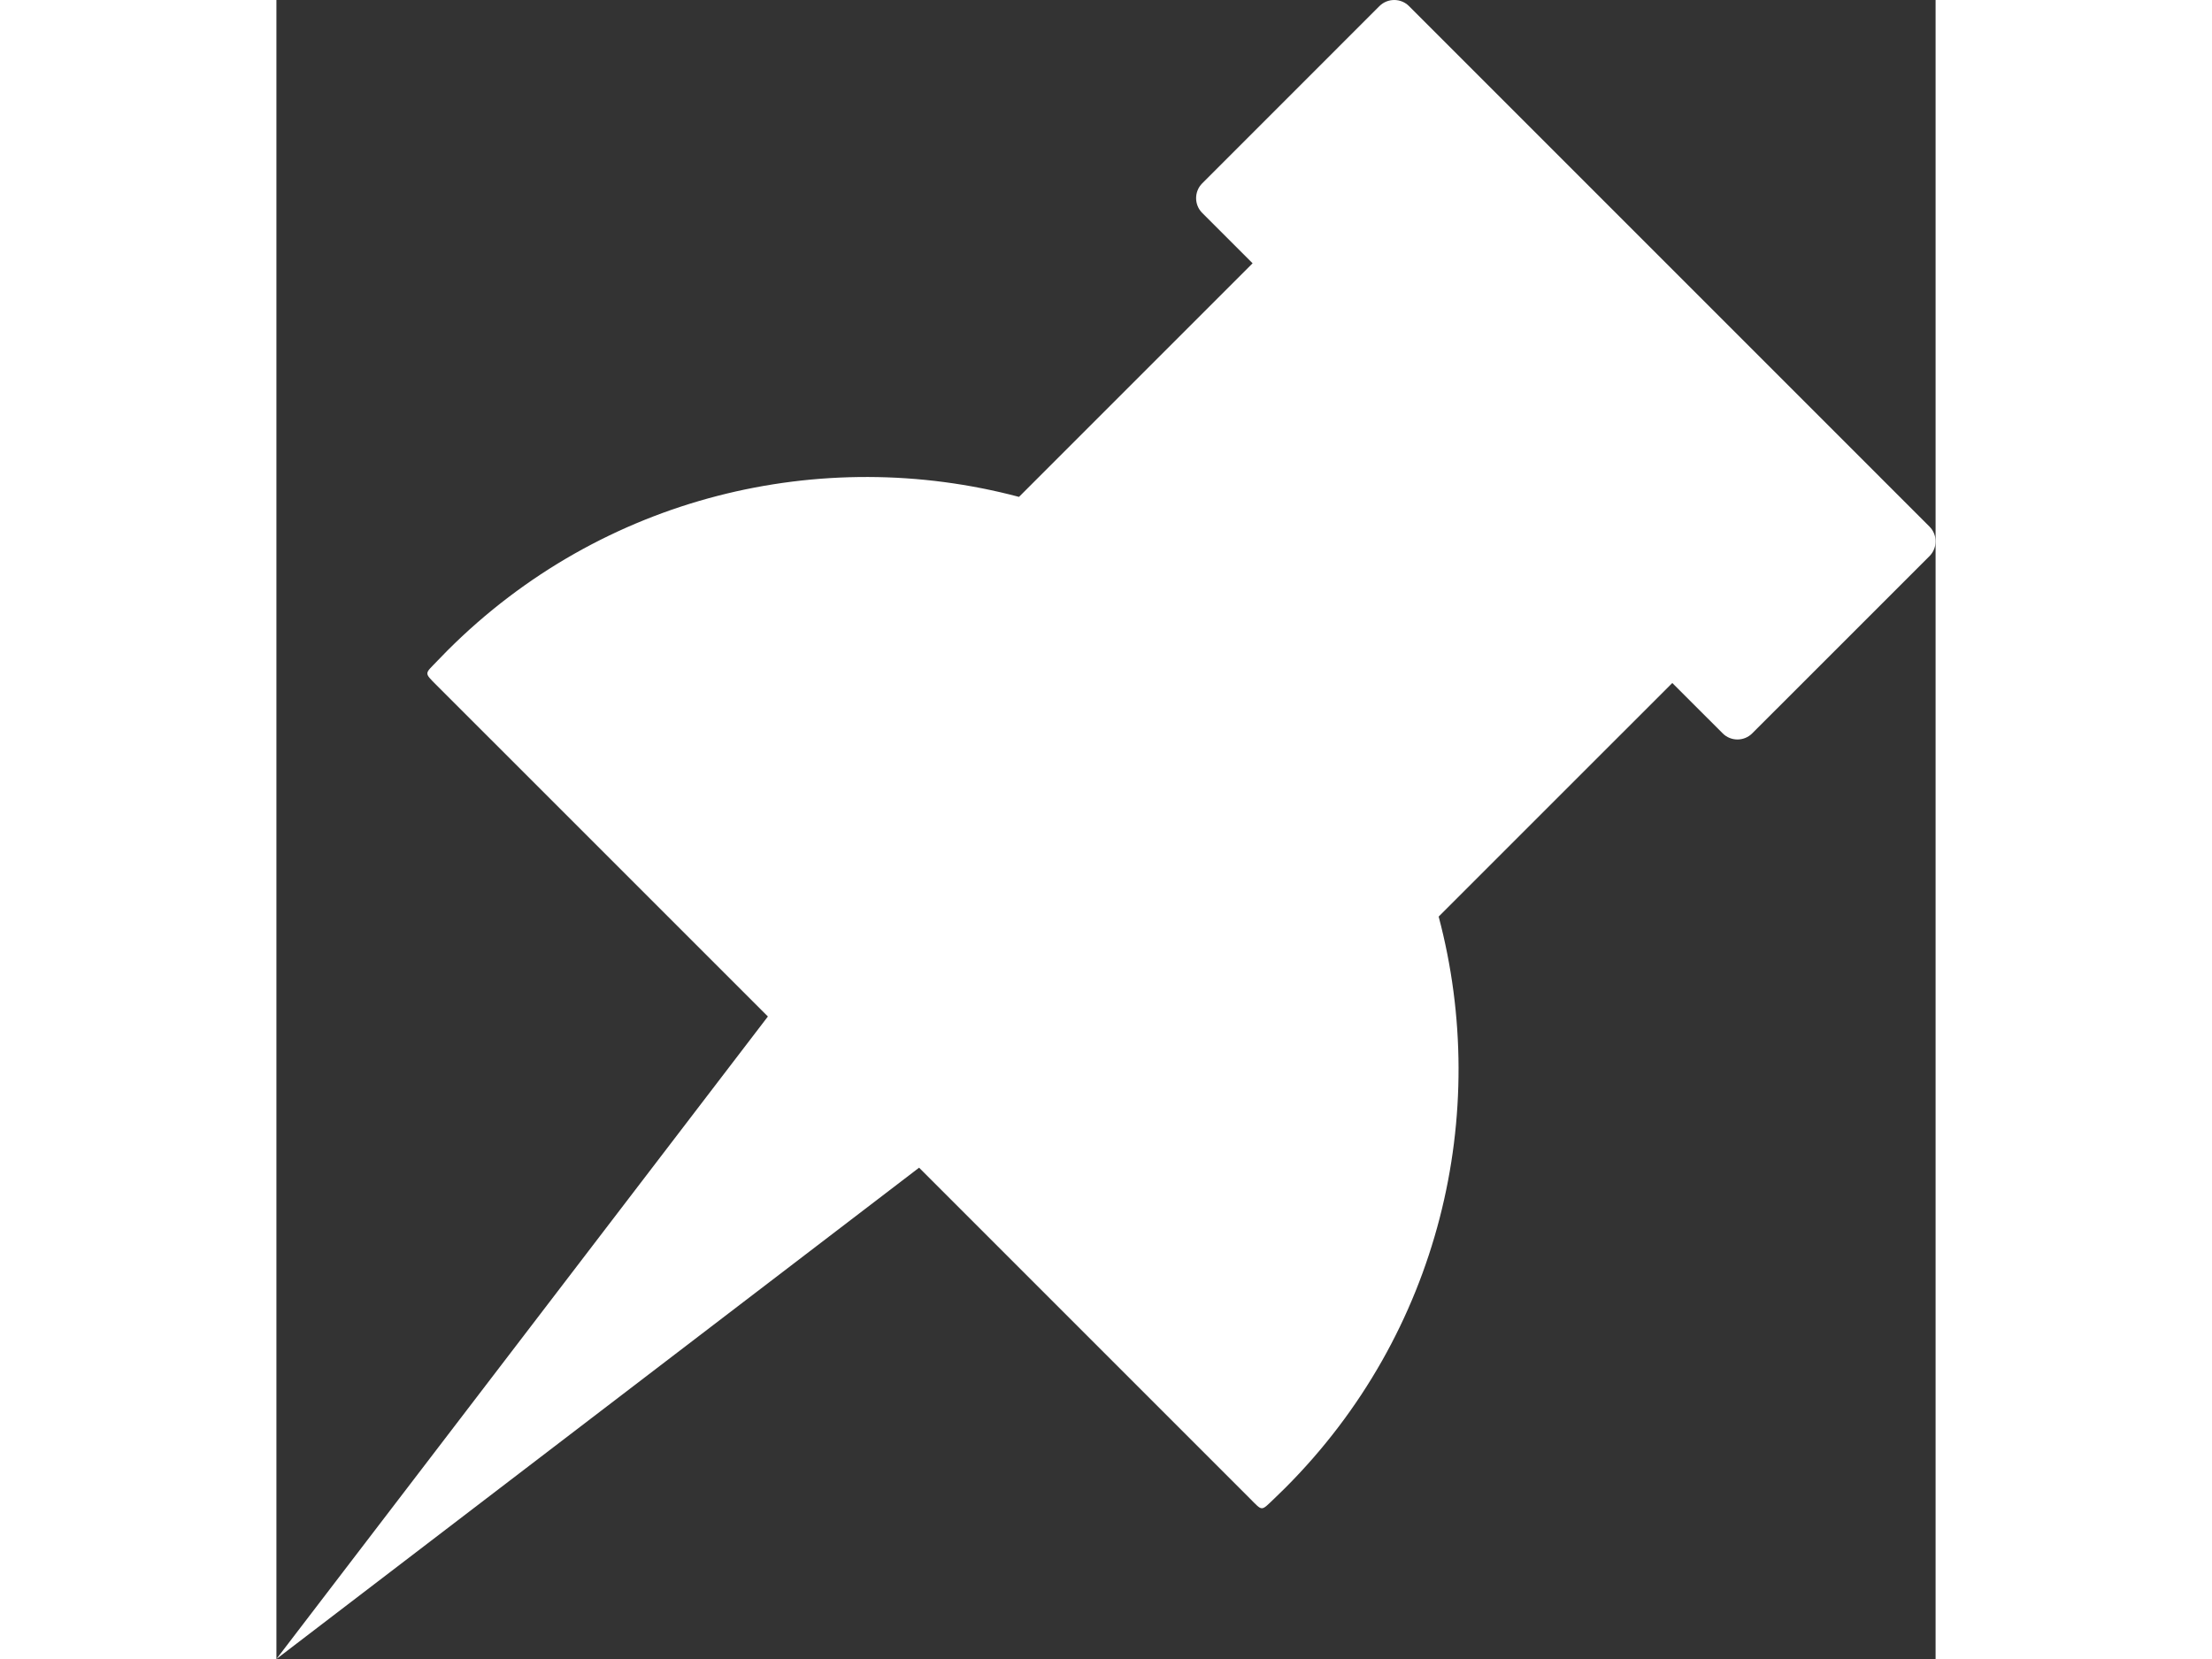 <svg xmlns="http://www.w3.org/2000/svg" xmlns:xlink="http://www.w3.org/1999/xlink" version="1.1" id="Layer_1" x="0px" y="0px" width="24px" height="18px" viewBox="0 0 122.879 122.867" enable-background="new 0 0 122.879 122.867" xml:space="preserve"><rect x="0" y="0" width="122.879" height="122.867" fill="#333333" stroke="none"/><g><path fill-rule="evenodd" clip-rule="evenodd" fill="white" d="M83.88,0.451L122.427,39c0.603,0.601,0.603,1.585,0,2.188l-13.128,13.125 c-0.602,0.604-1.586,0.604-2.187,0l-3.732-3.73l-17.303,17.3c3.882,14.621,0.095,30.857-11.37,42.32 c-0.266,0.268-0.535,0.529-0.808,0.787c-1.004,0.955-0.843,0.949-1.813-0.021L47.597,86.48L0,122.867l36.399-47.584L11.874,50.76 c-0.978-0.98-0.896-0.826,0.066-1.837c0.24-0.251,0.485-0.503,0.734-0.753C24.137,36.707,40.376,32.917,54.996,36.8l17.301-17.3 l-3.733-3.732c-0.601-0.601-0.601-1.585,0-2.188L81.691,0.451C82.295-0.15,83.279-0.15,83.88,0.451L83.88,0.451z"/></g></svg> 